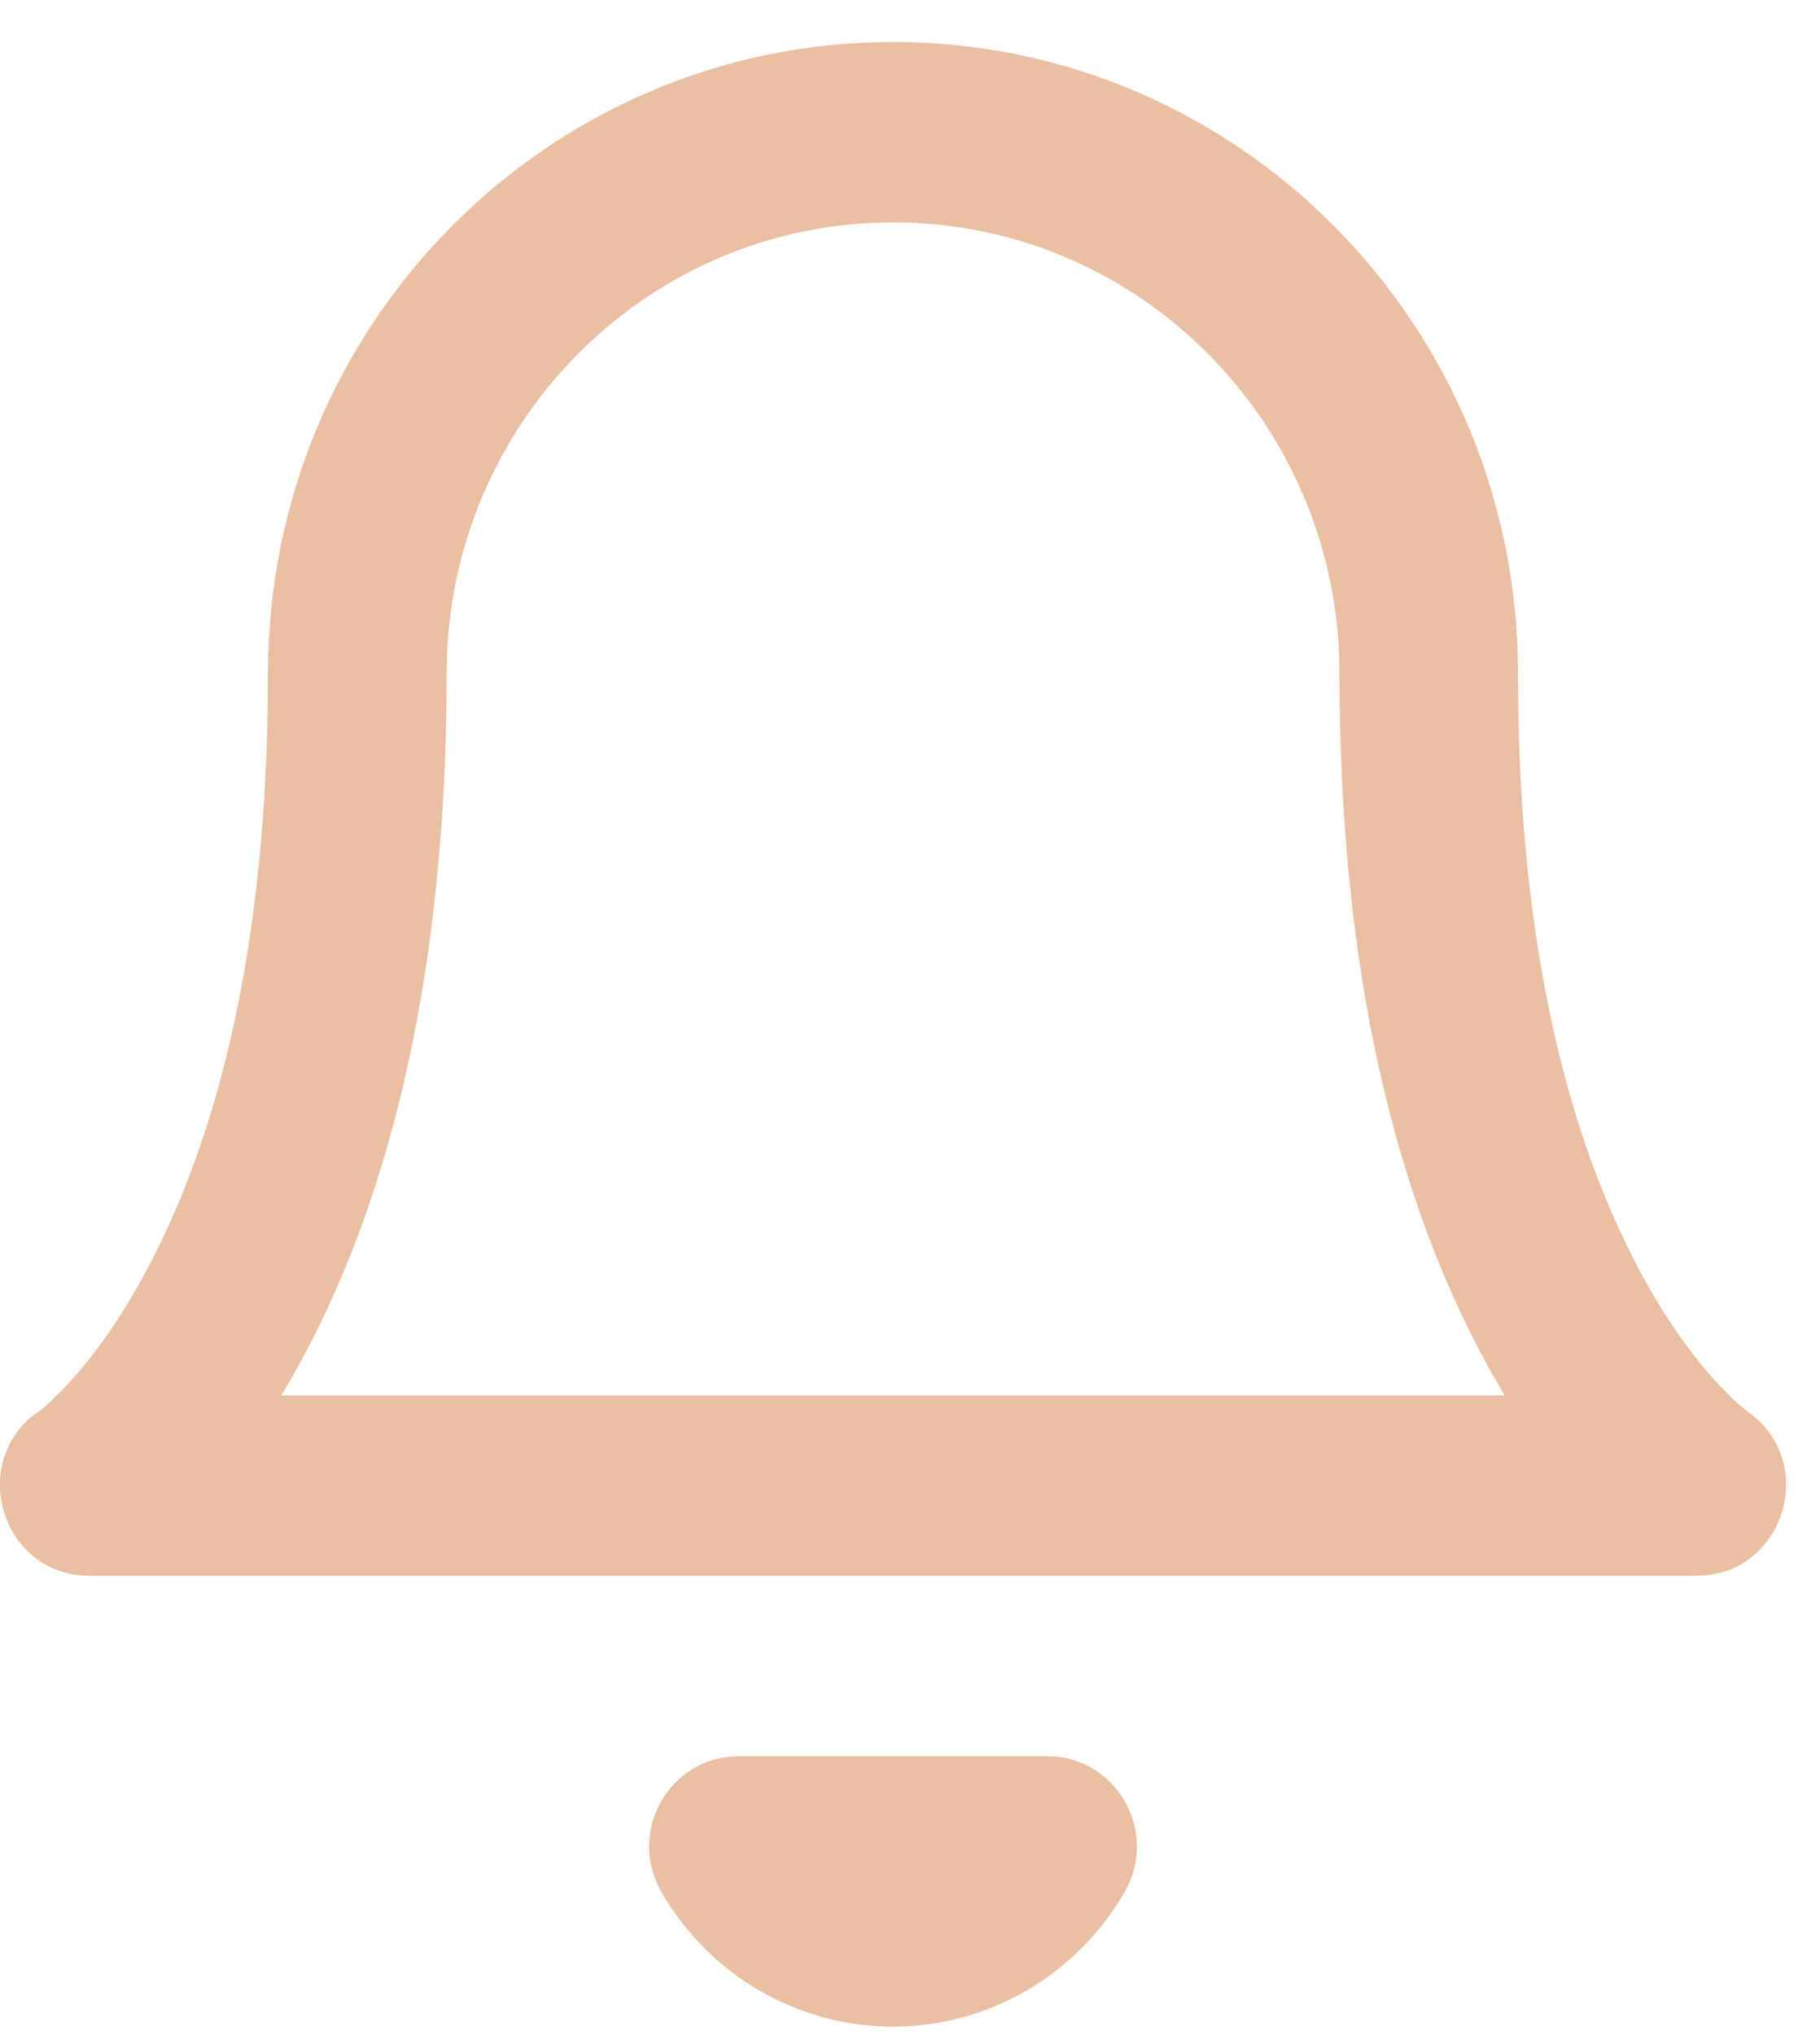 <svg width="17" height="19" viewBox="0 0 17 19" fill="none" xmlns="http://www.w3.org/2000/svg">
<path fill-rule="evenodd" clip-rule="evenodd" d="M8.341 0.392C11.566 0.392 14.179 3.032 14.179 6.288C14.179 8.657 14.59 10.458 15.269 11.774C15.502 12.227 15.751 12.588 15.999 12.866L16.069 12.943L16.191 13.066C16.208 13.083 16.225 13.098 16.24 13.111L16.323 13.178C16.967 13.63 16.689 14.628 15.943 14.707L15.847 14.712H0.836C0.043 14.712 -0.287 13.716 0.295 13.227L0.392 13.155L0.458 13.098L0.559 13C0.578 12.98 0.599 12.959 0.621 12.935C0.865 12.675 1.116 12.329 1.354 11.887C2.032 10.633 2.459 8.913 2.5 6.65L2.503 6.288C2.503 3.032 5.117 0.392 8.341 0.392ZM9.784 16.397C10.427 16.397 10.828 17.1 10.506 17.662C10.058 18.441 9.233 18.921 8.341 18.921C7.449 18.921 6.625 18.441 6.177 17.662C5.871 17.128 6.217 16.467 6.804 16.402L6.899 16.397H9.784ZM4.176 6.106C4.27 3.864 6.099 2.076 8.342 2.076C10.645 2.076 12.512 3.962 12.512 6.288C12.512 8.921 12.983 10.989 13.79 12.553L13.92 12.795L14.054 13.027H2.628L2.704 12.9L2.819 12.694C3.67 11.118 4.172 9.005 4.172 6.288L4.176 6.106Z" fill="#EABEA1"/>
</svg>

